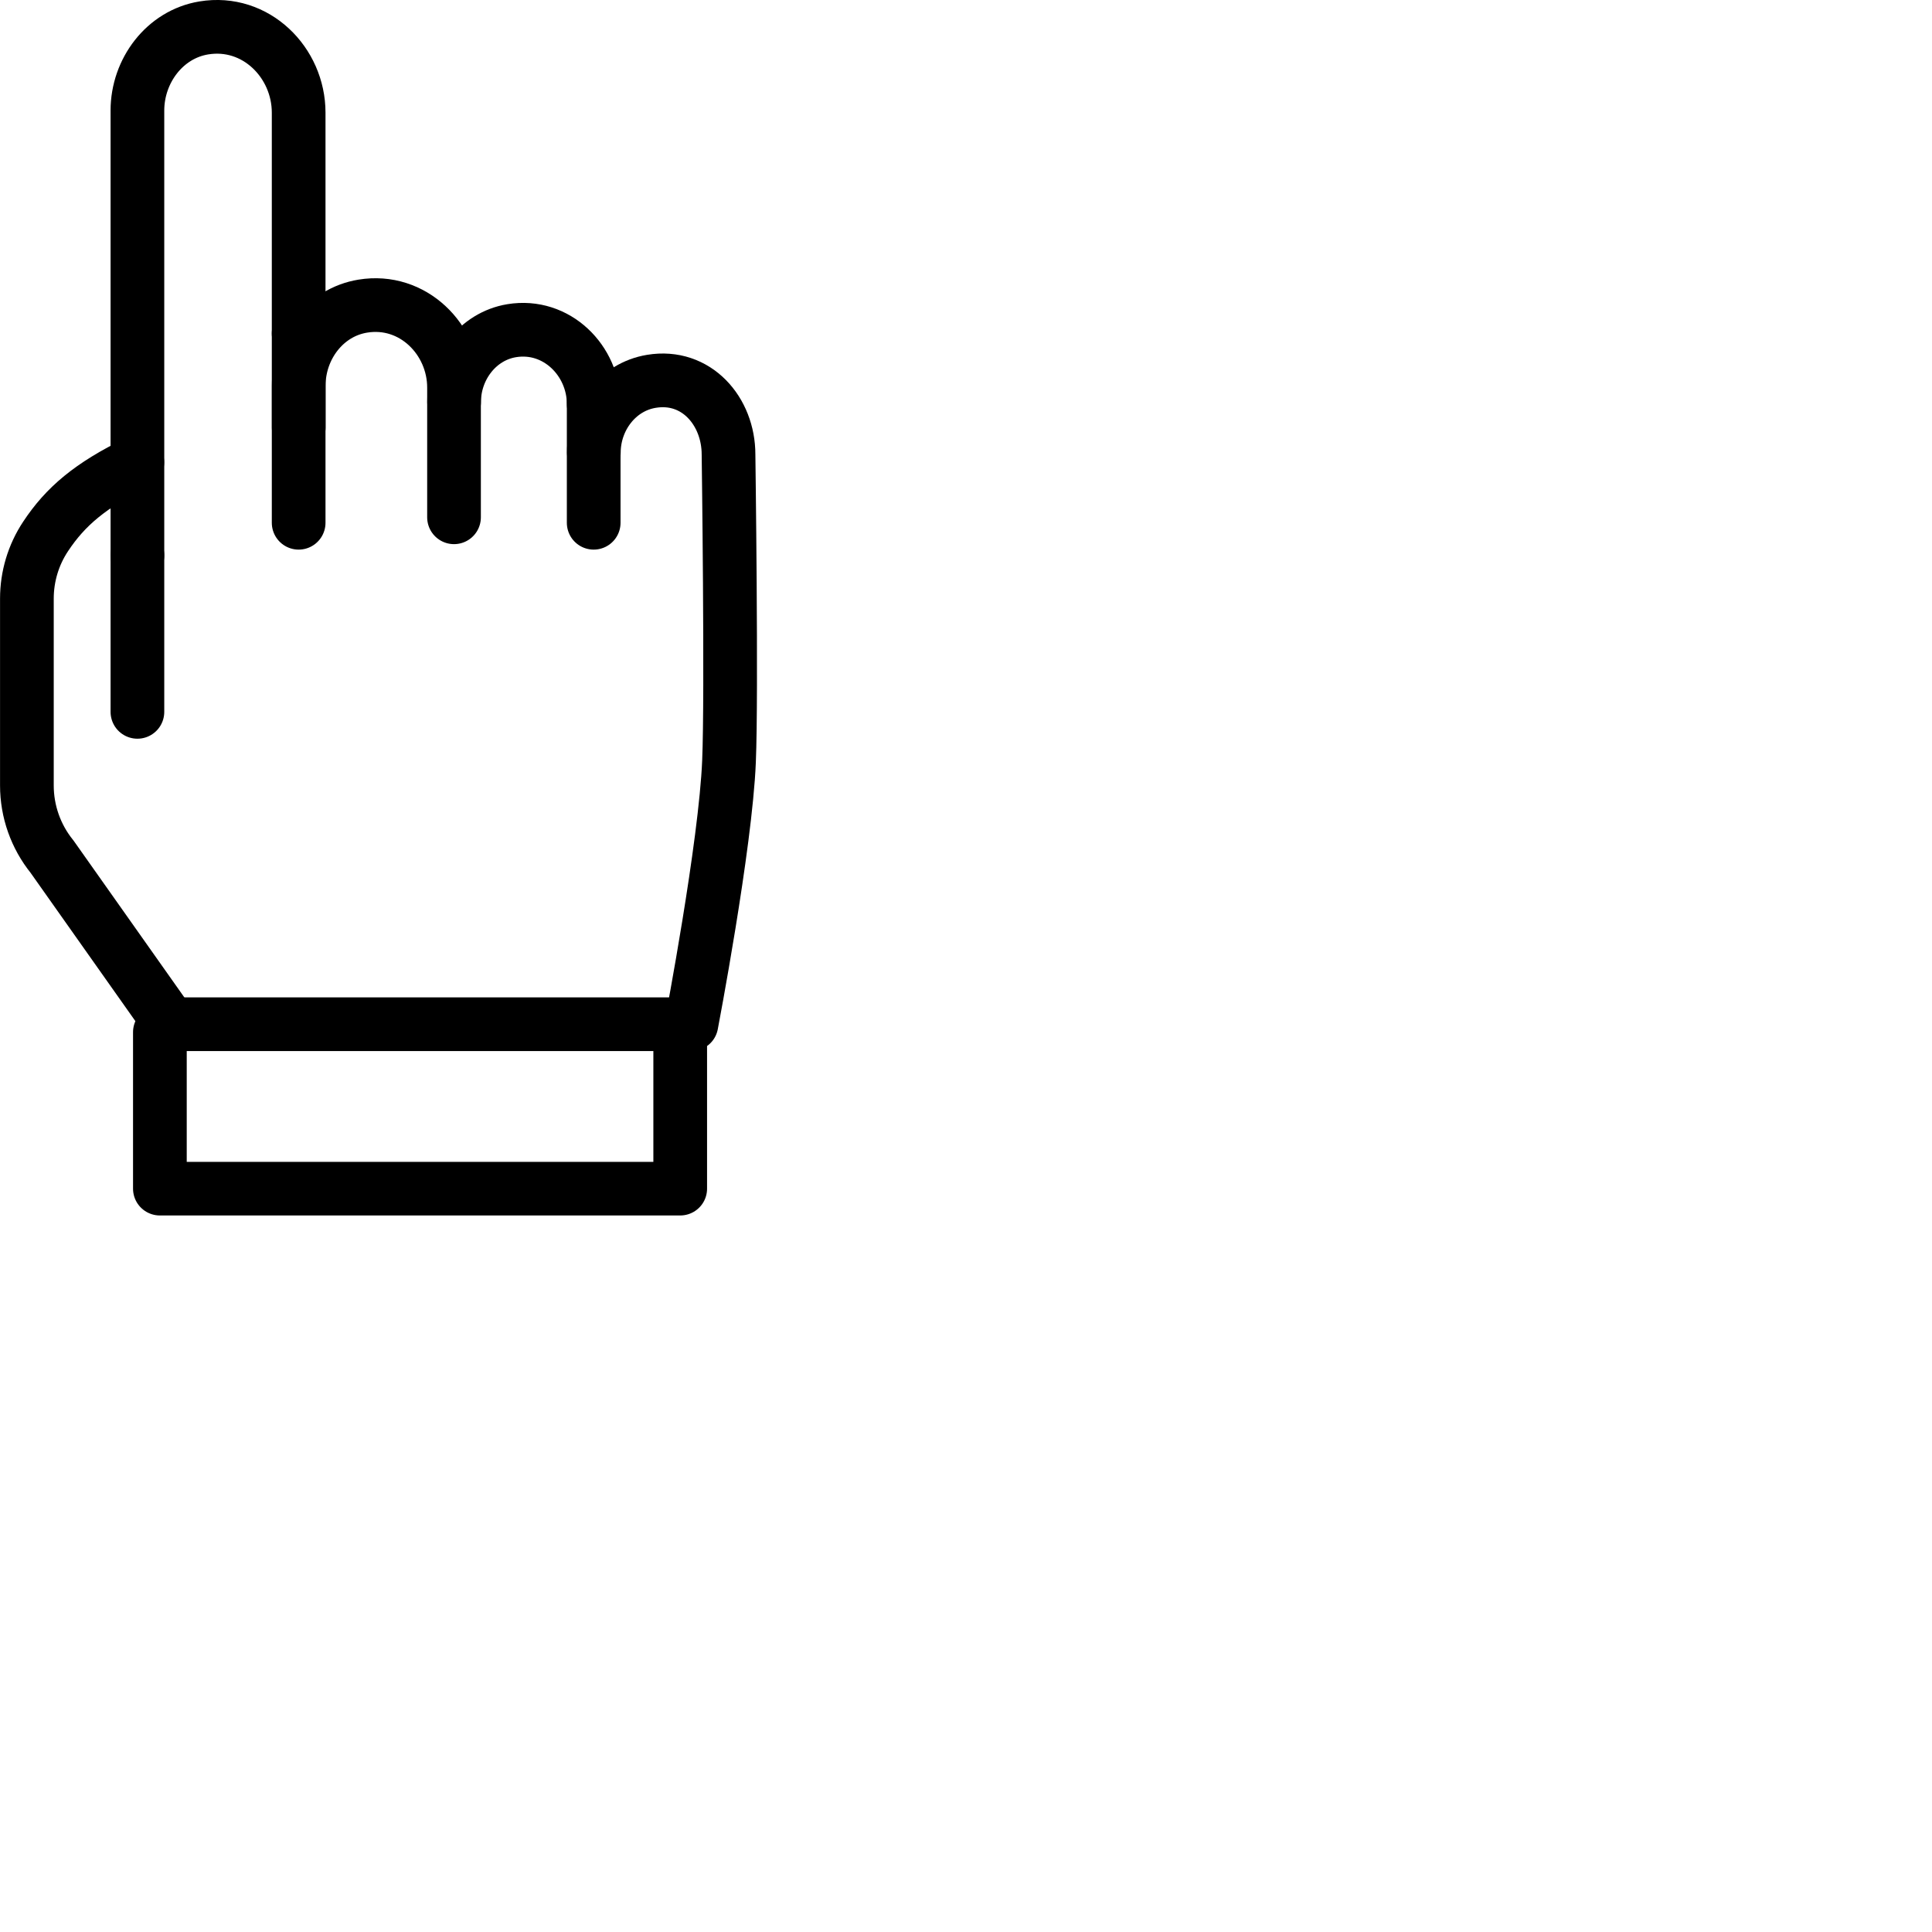 <svg id="main" enable-background="new 0 0 24 24" viewBox="0 0 24 24" width="40" height="40"
    xmlns="http://www.w3.org/2000/svg">
    <title>main</title>
 <line
     fill="none"
     stroke="currentcolor"
     stroke-width="0.5"
     stroke-linecap="round"
     stroke-linejoin="round"
     stroke-miterlimit="10"
     x1="1.707"
     y1="8.843"
     x2="1.707"
     y2="6.899"
     id="line838"
     style="stroke-width:0.667;stroke-miterlimit:10;stroke-dasharray:none" />
  <path
     fill="none"
     stroke="currentcolor"
     stroke-width="0.5"
     stroke-linecap="round"
     stroke-linejoin="round"
     stroke-miterlimit="10"
     d="M 2.117,12.723 H 8.589 c 0,0 0.425,-2.222 0.467,-3.266 0.035,-0.837 -0.006,-3.811 -0.006,-3.811 0,-0.537 -0.399,-1.002 -0.958,-0.909 -0.422,0.069 -0.715,0.46 -0.715,0.885"
     id="path840"
     style="stroke-width:0.667;stroke-miterlimit:10;stroke-dasharray:none" />
  <polyline
     fill="none"
     stroke="currentcolor"
     stroke-width="0.5"
     stroke-linecap="round"
     stroke-linejoin="round"
     stroke-miterlimit="10"
     points="   393.946,258.987 393.946,260.774 399.876,260.774 399.876,258.987  "
     id="polyline842"
     transform="matrix(1.09,0,0,1.088,-427.415,-268.956)"
     style="stroke-width:0.612;stroke-miterlimit:10;stroke-dasharray:none" />
  <path
     fill="none"
     stroke="currentcolor"
     stroke-width="0.5"
     stroke-linecap="round"
     stroke-linejoin="round"
     stroke-miterlimit="10"
     d="m 1.707,6.899 v -5.526 c 0,-0.493 0.339,-0.946 0.824,-1.026 0.648,-0.107 1.179,0.431 1.179,1.052 v 2.743"
     id="path844"
     style="stroke-width:0.667;stroke-miterlimit:10;stroke-dasharray:none" />
  <line
     fill="none"
     stroke="currentcolor"
     stroke-width="0.5"
     stroke-linecap="round"
     stroke-linejoin="round"
     stroke-miterlimit="10"
     x1="7.375"
     y1="4.993"
     x2="7.375"
     y2="6.494"
     id="line846"
     style="stroke-width:0.667;stroke-miterlimit:10;stroke-dasharray:none" />
  <line
     fill="none"
     stroke="currentcolor"
     stroke-width="0.5"
     stroke-linecap="round"
     stroke-linejoin="round"
     stroke-miterlimit="10"
     x1="3.71"
     y1="4.142"
     x2="3.71"
     y2="6.494"
     id="line848"
     style="stroke-width:0.667;stroke-miterlimit:10;stroke-dasharray:none" />
  <path
     fill="none"
     stroke="currentcolor"
     stroke-width="0.5"
     stroke-linecap="round"
     stroke-linejoin="round"
     stroke-miterlimit="10"
     d="m 5.64,6.426 v -1.612 c 0,-0.597 -0.511,-1.114 -1.134,-1.011 -0.47,0.077 -0.795,0.512 -0.795,0.986 v 0.523"
     id="path850"
     style="stroke-width:0.667;stroke-miterlimit:10;stroke-dasharray:none" />
  <path
     fill="none"
     stroke="currentcolor"
     stroke-width="0.5"
     stroke-linecap="round"
     stroke-linejoin="round"
     stroke-miterlimit="10"
     d="m 7.375,5.018 c 0,-0.537 -0.46,-1.002 -1.019,-0.91 -0.422,0.07 -0.715,0.461 -0.715,0.886"
     id="path852"
     style="stroke-width:0.667;stroke-miterlimit:10;stroke-dasharray:none" />
  <path
     fill="none"
     stroke="currentcolor"
     stroke-width="0.5"
     stroke-linecap="round"
     stroke-linejoin="round"
     stroke-miterlimit="10"
     d="m 2.117,12.723 -1.471,-2.082 C 0.444,10.391 0.334,10.079 0.334,9.757 v -2.32 c 0,-0.275 0.08,-0.544 0.233,-0.774 0.245,-0.37 0.554,-0.635 1.139,-0.92"
     id="path854"
     style="stroke-width:0.667;stroke-miterlimit:10;stroke-dasharray:none" />
</svg>